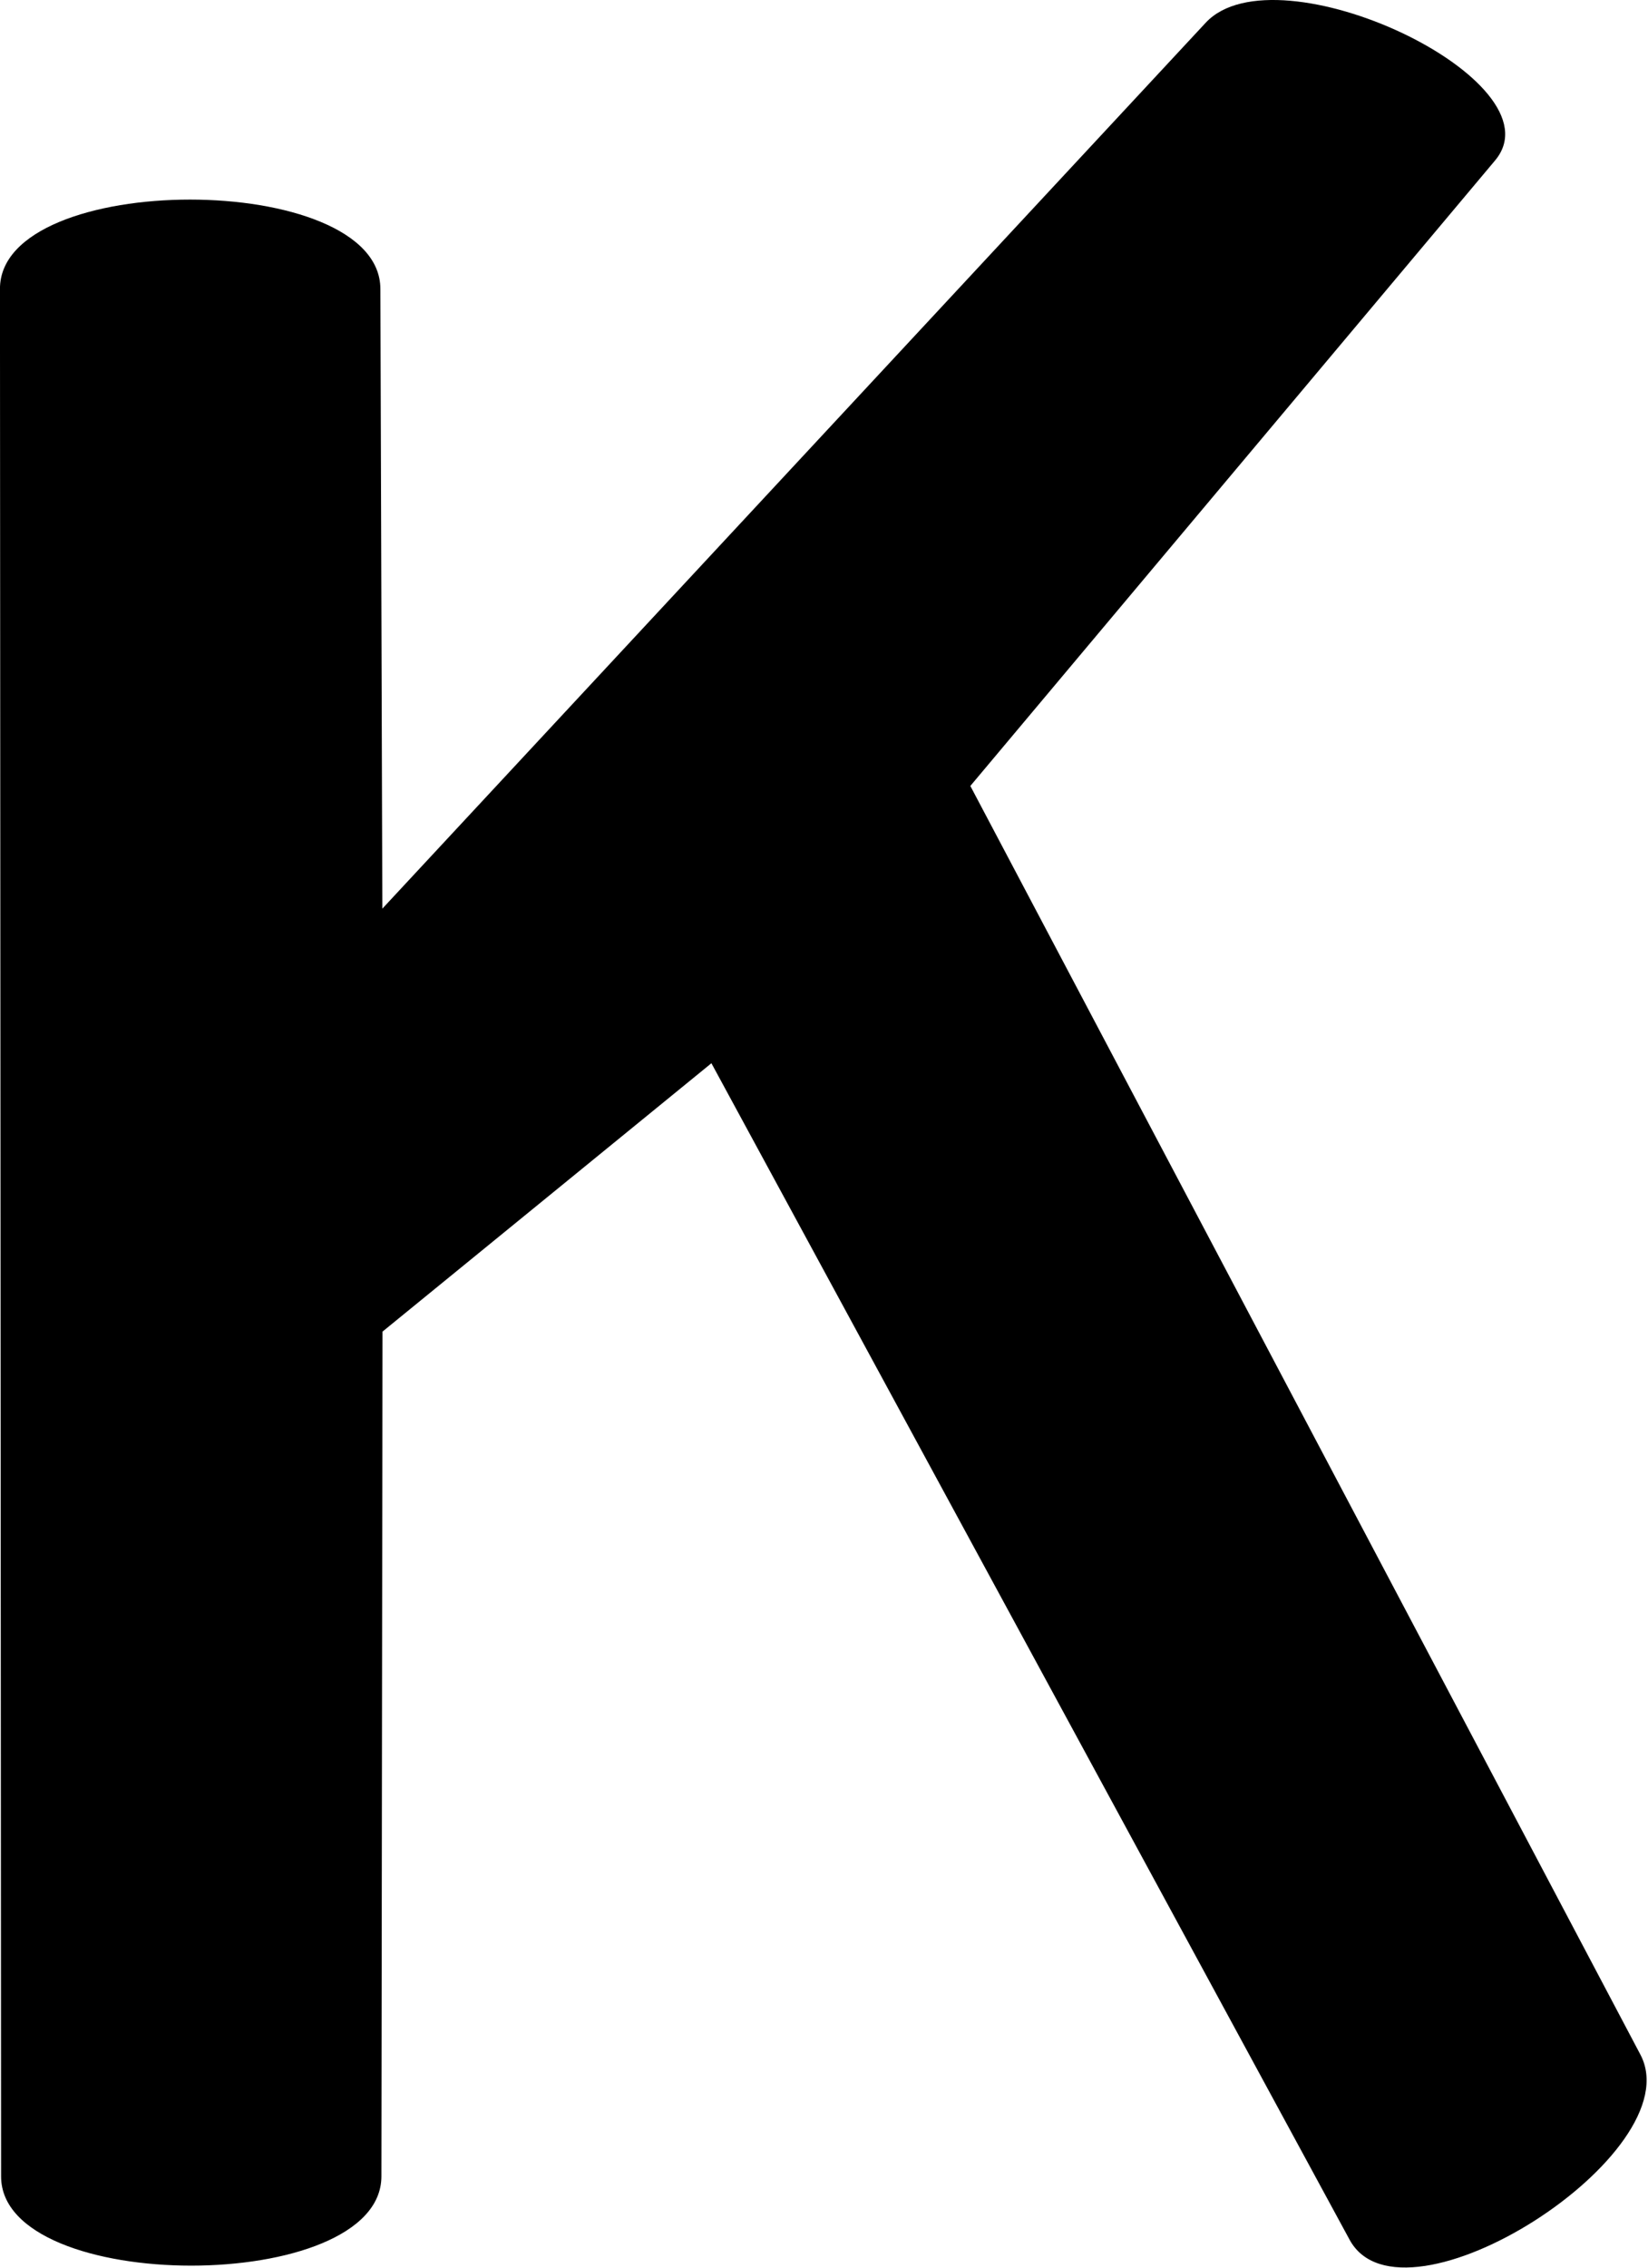 <?xml version="1.0" encoding="UTF-8" standalone="no"?>
<svg
   version="1.1"
   width="400"
   height="550"
   style="clip-rule:evenodd;fill-rule:evenodd;image-rendering:optimizeQuality;shape-rendering:geometricPrecision;text-rendering:geometricPrecision"
   id="svg895"
   sodipodi:docname="k.svg"
   inkscape:version="1.1.2 (0a00cf5339, 2022-02-04)"
   xmlns:inkscape="http://www.inkscape.org/namespaces/inkscape"
   xmlns:sodipodi="http://sodipodi.sourceforge.net/DTD/sodipodi-0.dtd"
   xmlns="http://www.w3.org/2000/svg"
   xmlns:svg="http://www.w3.org/2000/svg">
  <defs
     id="defs899">
    <inkscape:path-effect
       effect="simplify"
       id="path-effect3438"
       is_visible="true"
       lpeversion="1"
       steps="1"
       threshold="0.001"
       smooth_angles="0"
       helper_size="5"
       simplify_individual_paths="false"
       simplify_just_coalesce="false" />
  </defs>
  <sodipodi:namedview
     id="namedview897"
     pagecolor="#ffffff"
     bordercolor="#000000"
     borderopacity="0.25"
     inkscape:showpageshadow="2"
     inkscape:pageopacity="0.0"
     inkscape:pagecheckerboard="0"
     inkscape:deskcolor="#d1d1d1"
     showgrid="false"
     inkscape:zoom="0.54102274"
     inkscape:cx="-72.085695"
     inkscape:cy="255.07246"
     inkscape:window-width="1125"
     inkscape:window-height="1011"
     inkscape:window-x="960"
     inkscape:window-y="32"
     inkscape:window-maximized="0"
     inkscape:current-layer="g893"
     inkscape:pageshadow="2"
     inkscape:snap-bbox="true">
    <inkscape:grid
       type="xygrid"
       id="grid3522"
       originx="-216.031"
       originy="-310.066" />
  </sodipodi:namedview>
  <g
     id="g893"
     transform="matrix(0.546,0,0,0.483,-10.929,-38.183)">
    <path
       style="opacity:1;stroke-width:1.035"
       fill="#000000"
       d="M 20.501,1171.943 20,224.097 c -0.032,-59.76 168.944,-59.76 169.111,0 L 189.983,535.334 555.998,90.471 C 587.601,52.06 714.383,119.572 684.642,159.619 L 451.372,473.722 749.234,1110.773 c 23.124,49.457 -105.651,142.145 -129.274,92.954 L 336.265,612.96 190.055,747.723 189.566,1171.943 c -0.069,59.744 -169.034,59.744 -169.066,0 z"
       id="path891"
       sodipodi:nodetypes="ssscsscssccss" />
  </g>
</svg>

